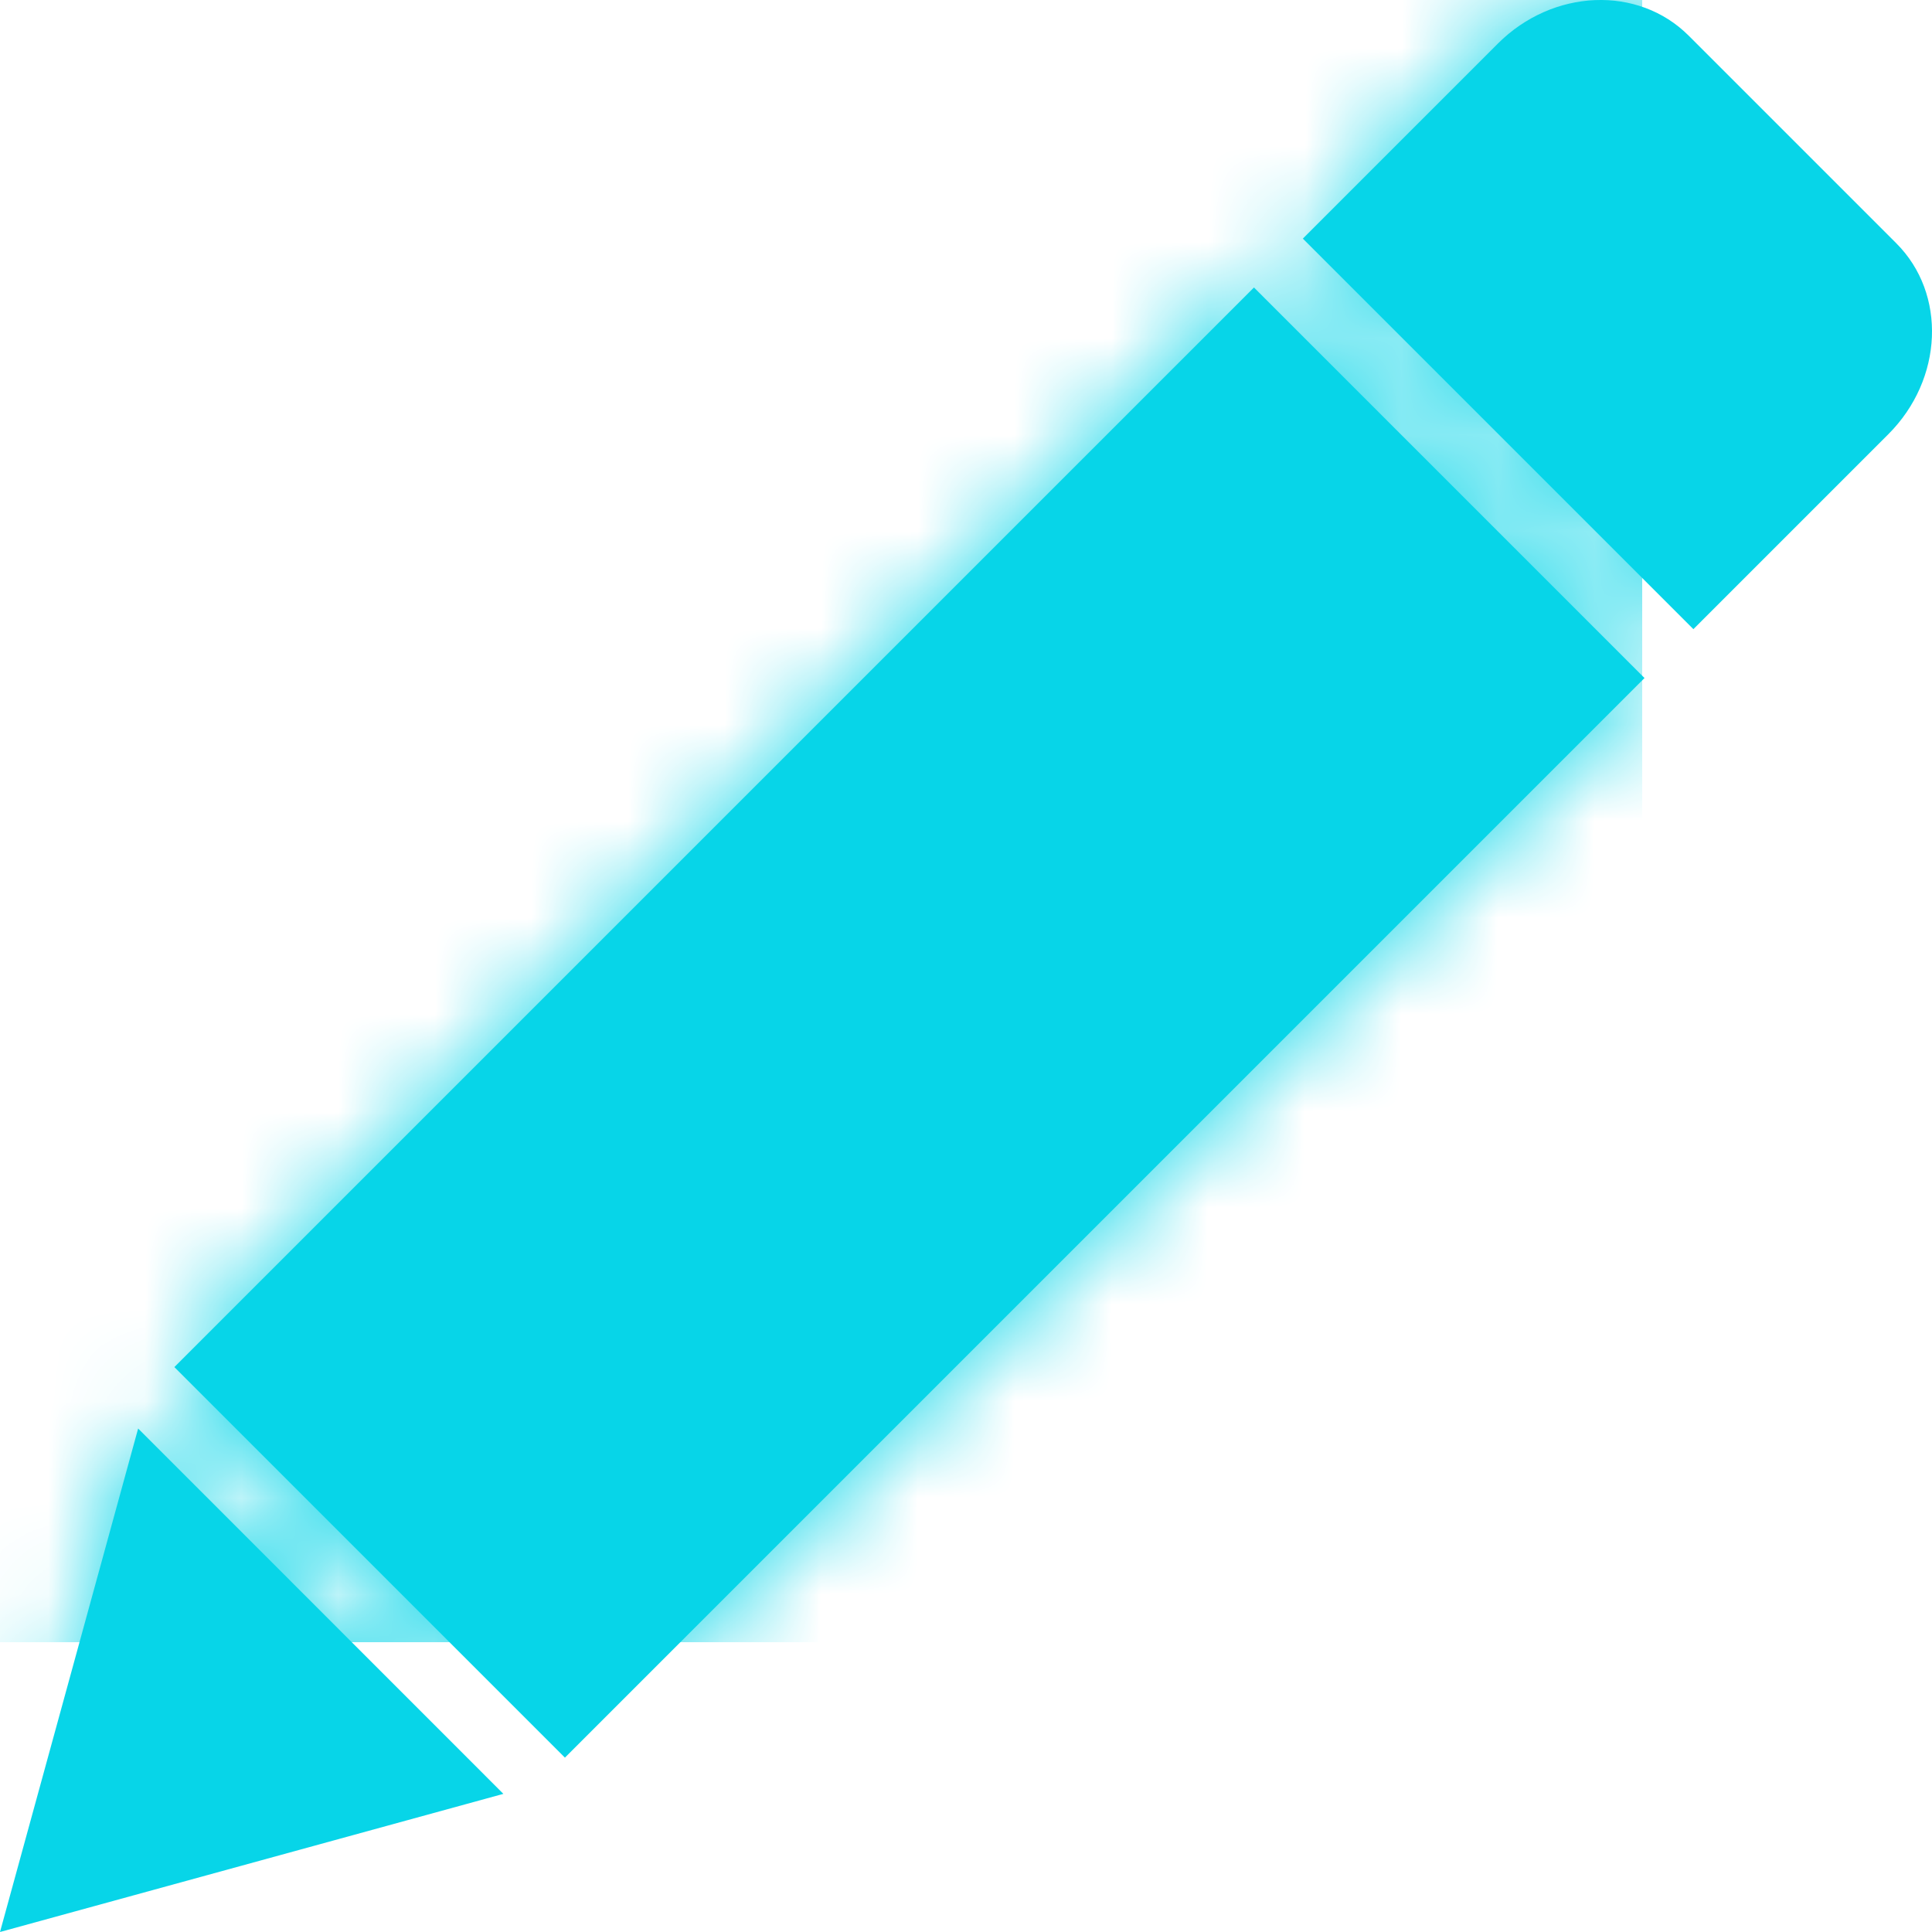 <svg width="20" height="20" viewBox="0 0 20 20" fill="none" xmlns="http://www.w3.org/2000/svg">
<path fill-rule="evenodd" clip-rule="evenodd" d="M19.63 2.518L17.482 0.37C16.959 -0.154 16.074 -0.117 15.505 0.452L13.487 2.47L17.53 6.513L19.548 4.495C20.117 3.926 20.154 3.041 19.63 2.518ZM5.848 18.195L1.805 14.152L12.981 2.976L17.024 7.019L5.848 18.195ZM0 20L1.43 14.788L5.211 18.57L0 20Z" fill="#07D5E8"/>
<mask id="mask0" mask-type="alpha" maskUnits="userSpaceOnUse" x="0" y="0" width="20" height="20">
<path fill-rule="evenodd" clip-rule="evenodd" d="M19.63 2.518L17.482 0.37C16.959 -0.154 16.074 -0.117 15.505 0.452L13.487 2.47L17.53 6.513L19.548 4.495C20.117 3.926 20.154 3.041 19.63 2.518ZM5.848 18.195L1.805 14.152L12.981 2.976L17.024 7.019L5.848 18.195ZM0 20L1.43 14.788L5.211 18.57L0 20Z" fill="white"/>
</mask>
<g mask="url(#mask0)">
<rect width="17" height="17" fill="#07D5E8"/>
</g>
</svg>
